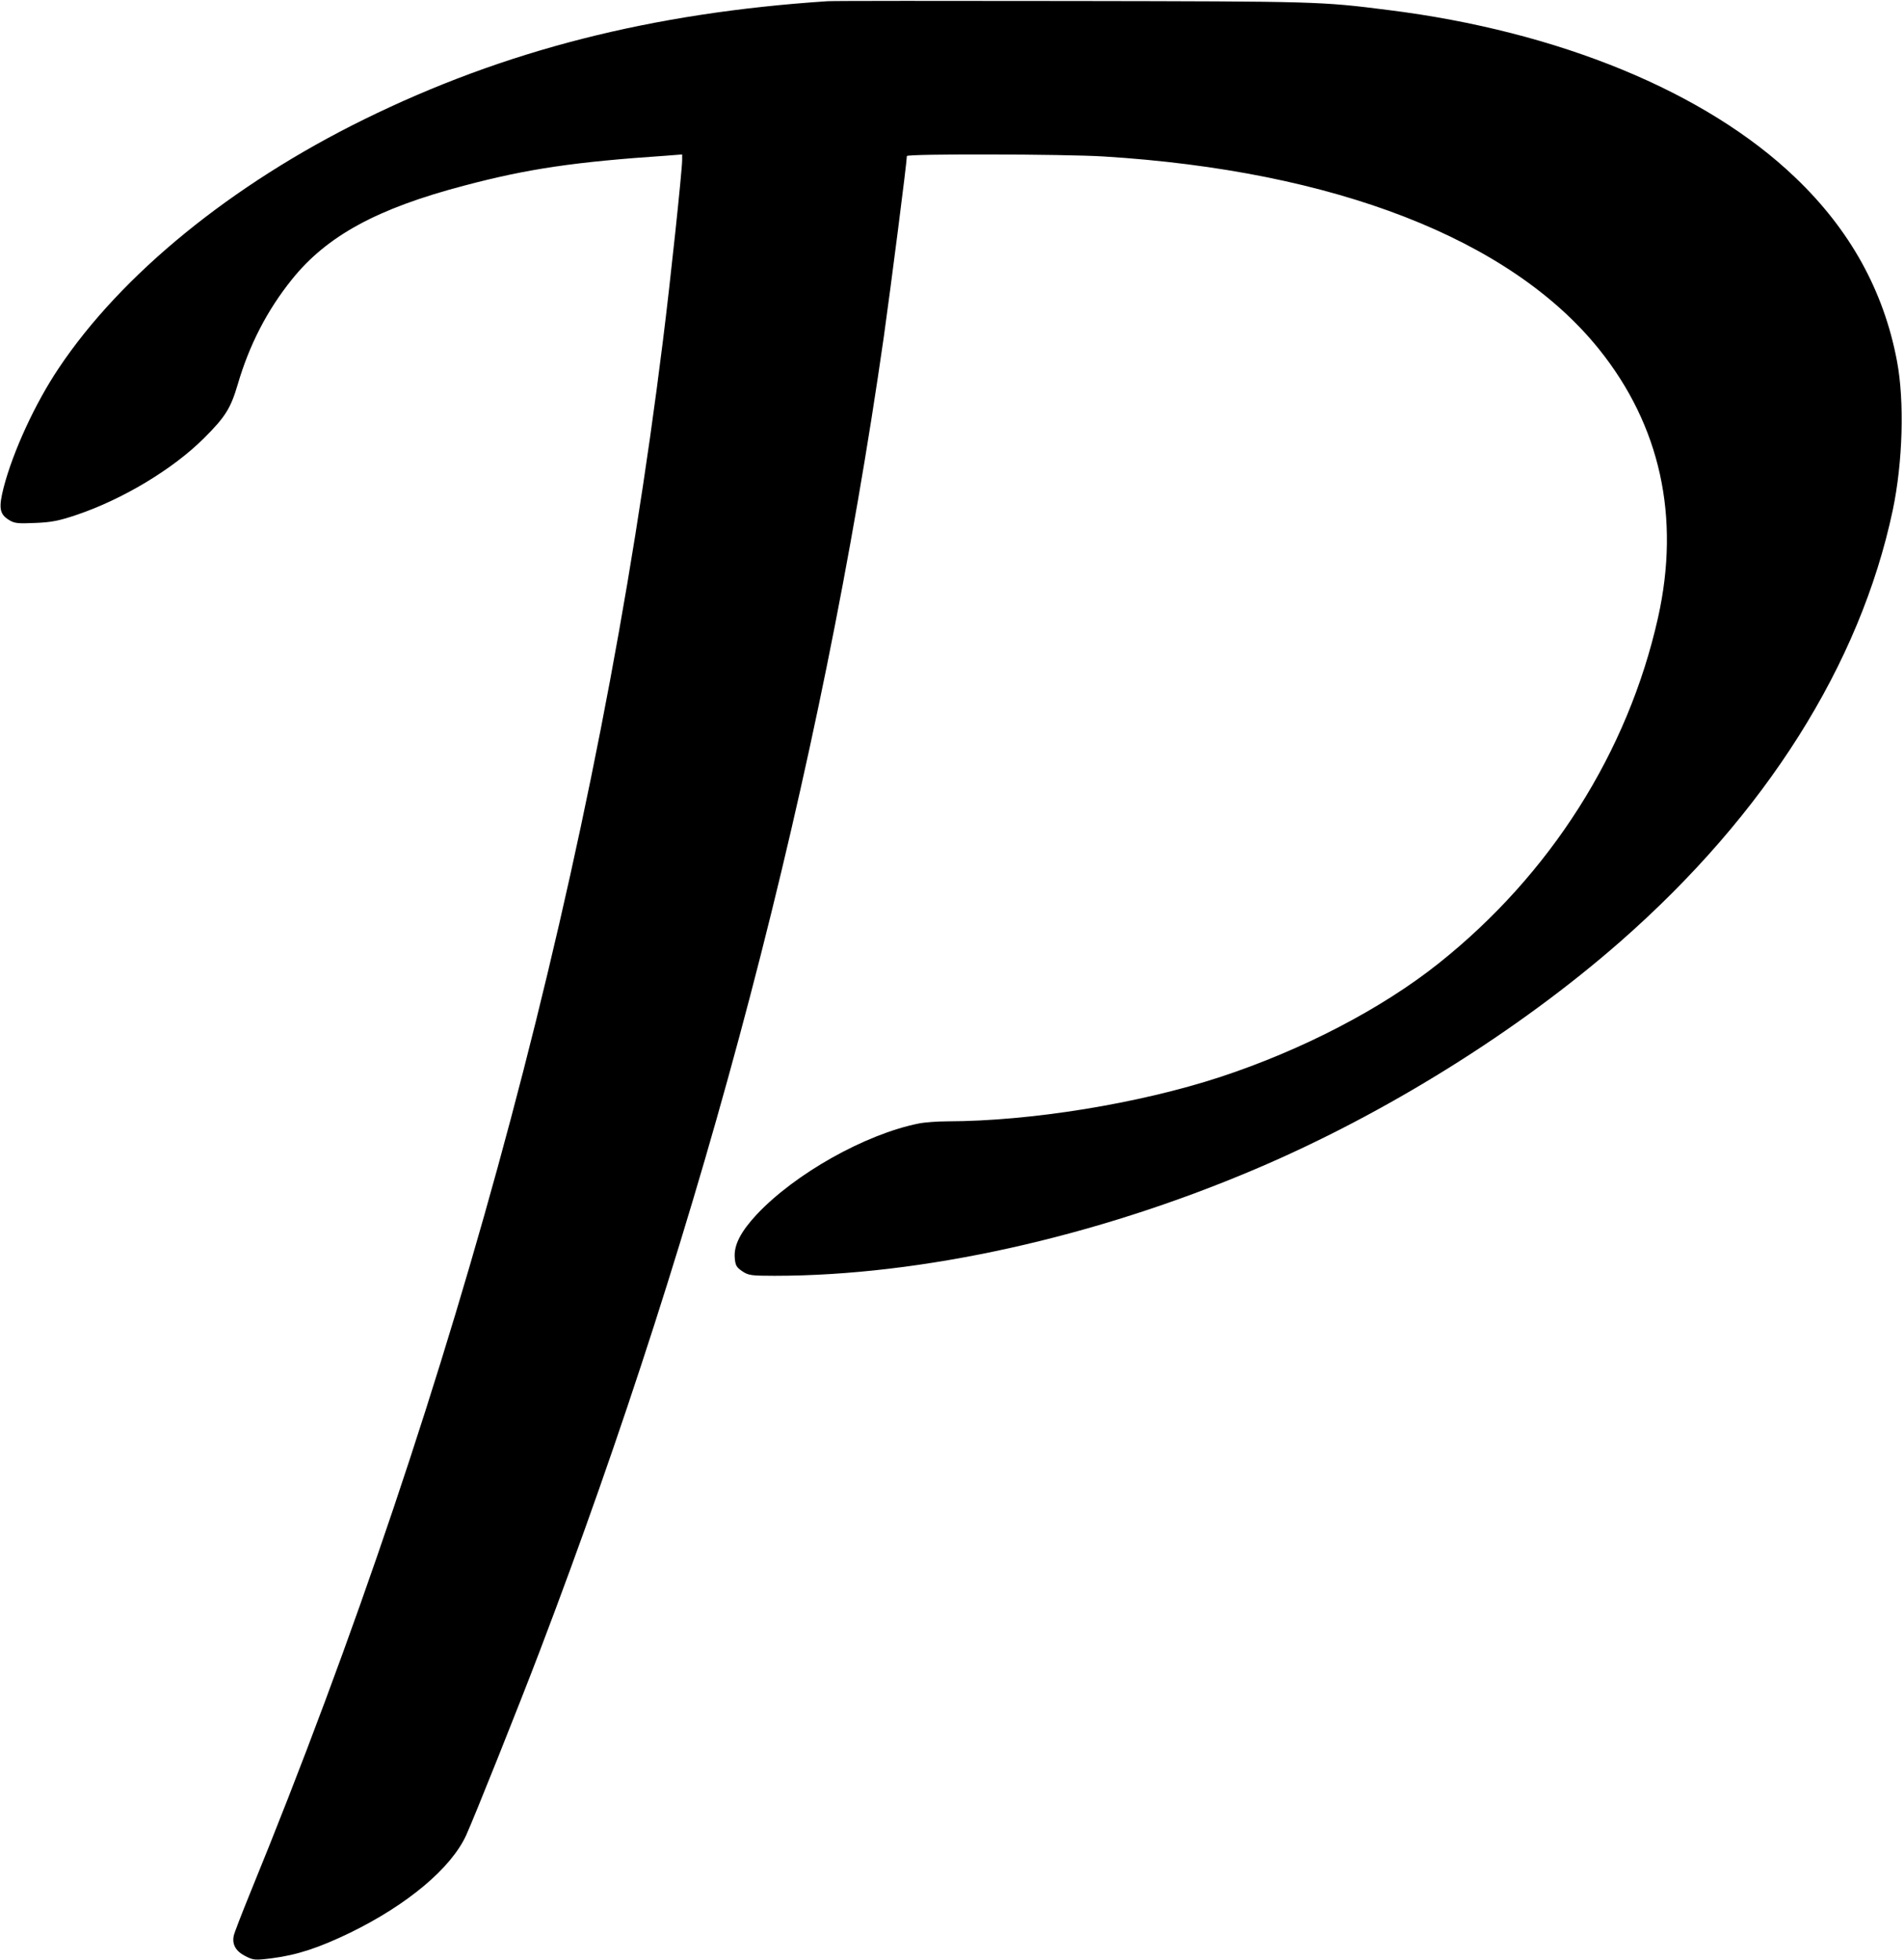 <?xml version="1.0" standalone="no"?>
<!DOCTYPE svg PUBLIC "-//W3C//DTD SVG 20010904//EN"
 "http://www.w3.org/TR/2001/REC-SVG-20010904/DTD/svg10.dtd">
<svg version="1.0" xmlns="http://www.w3.org/2000/svg"
 width="949pt" height="977pt" viewBox="0 0 949 977"
 preserveAspectRatio="xMidYMid meet">
<g transform="translate(0,977) scale(0.1,-0.1)"
fill="#000000" stroke="none">
<path d="M4125 9764 c-877 -58 -1611 -245 -2310 -589 -661 -325 -1210 -773
-1522 -1240 -118 -176 -228 -415 -275 -596 -25 -99 -21 -131 25 -160 28 -18
44 -20 132 -16 81 3 120 11 206 40 229 77 481 228 635 382 107 106 134 150
169 269 57 195 146 369 270 523 174 217 425 354 860 468 317 84 550 118 1008
149 l77 6 0 -28 c0 -50 -59 -609 -96 -902 -319 -2569 -1017 -5193 -2058 -7739
-41 -101 -78 -196 -81 -211 -9 -43 10 -77 57 -101 41 -21 48 -22 135 -11 124
16 233 52 388 127 287 140 503 322 578 485 39 85 264 648 366 916 825 2164
1403 4369 1716 6554 36 257 115 871 115 902 0 12 786 10 980 -2 1152 -71 2028
-411 2470 -961 305 -380 406 -836 294 -1338 -150 -670 -536 -1280 -1094 -1724
-284 -226 -678 -431 -1088 -566 -406 -133 -944 -220 -1359 -221 -51 0 -116 -5
-145 -11 -267 -54 -615 -250 -806 -453 -80 -86 -114 -152 -110 -214 3 -40 8
-49 37 -69 31 -21 45 -23 162 -23 731 0 1594 191 2394 531 646 274 1311 688
1821 1135 724 635 1195 1381 1358 2151 50 239 59 542 21 743 -66 351 -235 656
-508 916 -445 426 -1178 728 -2027 834 -338 43 -352 43 -1565 45 -649 1 -1202
1 -1230 -1z"/>
</g>
</svg>
